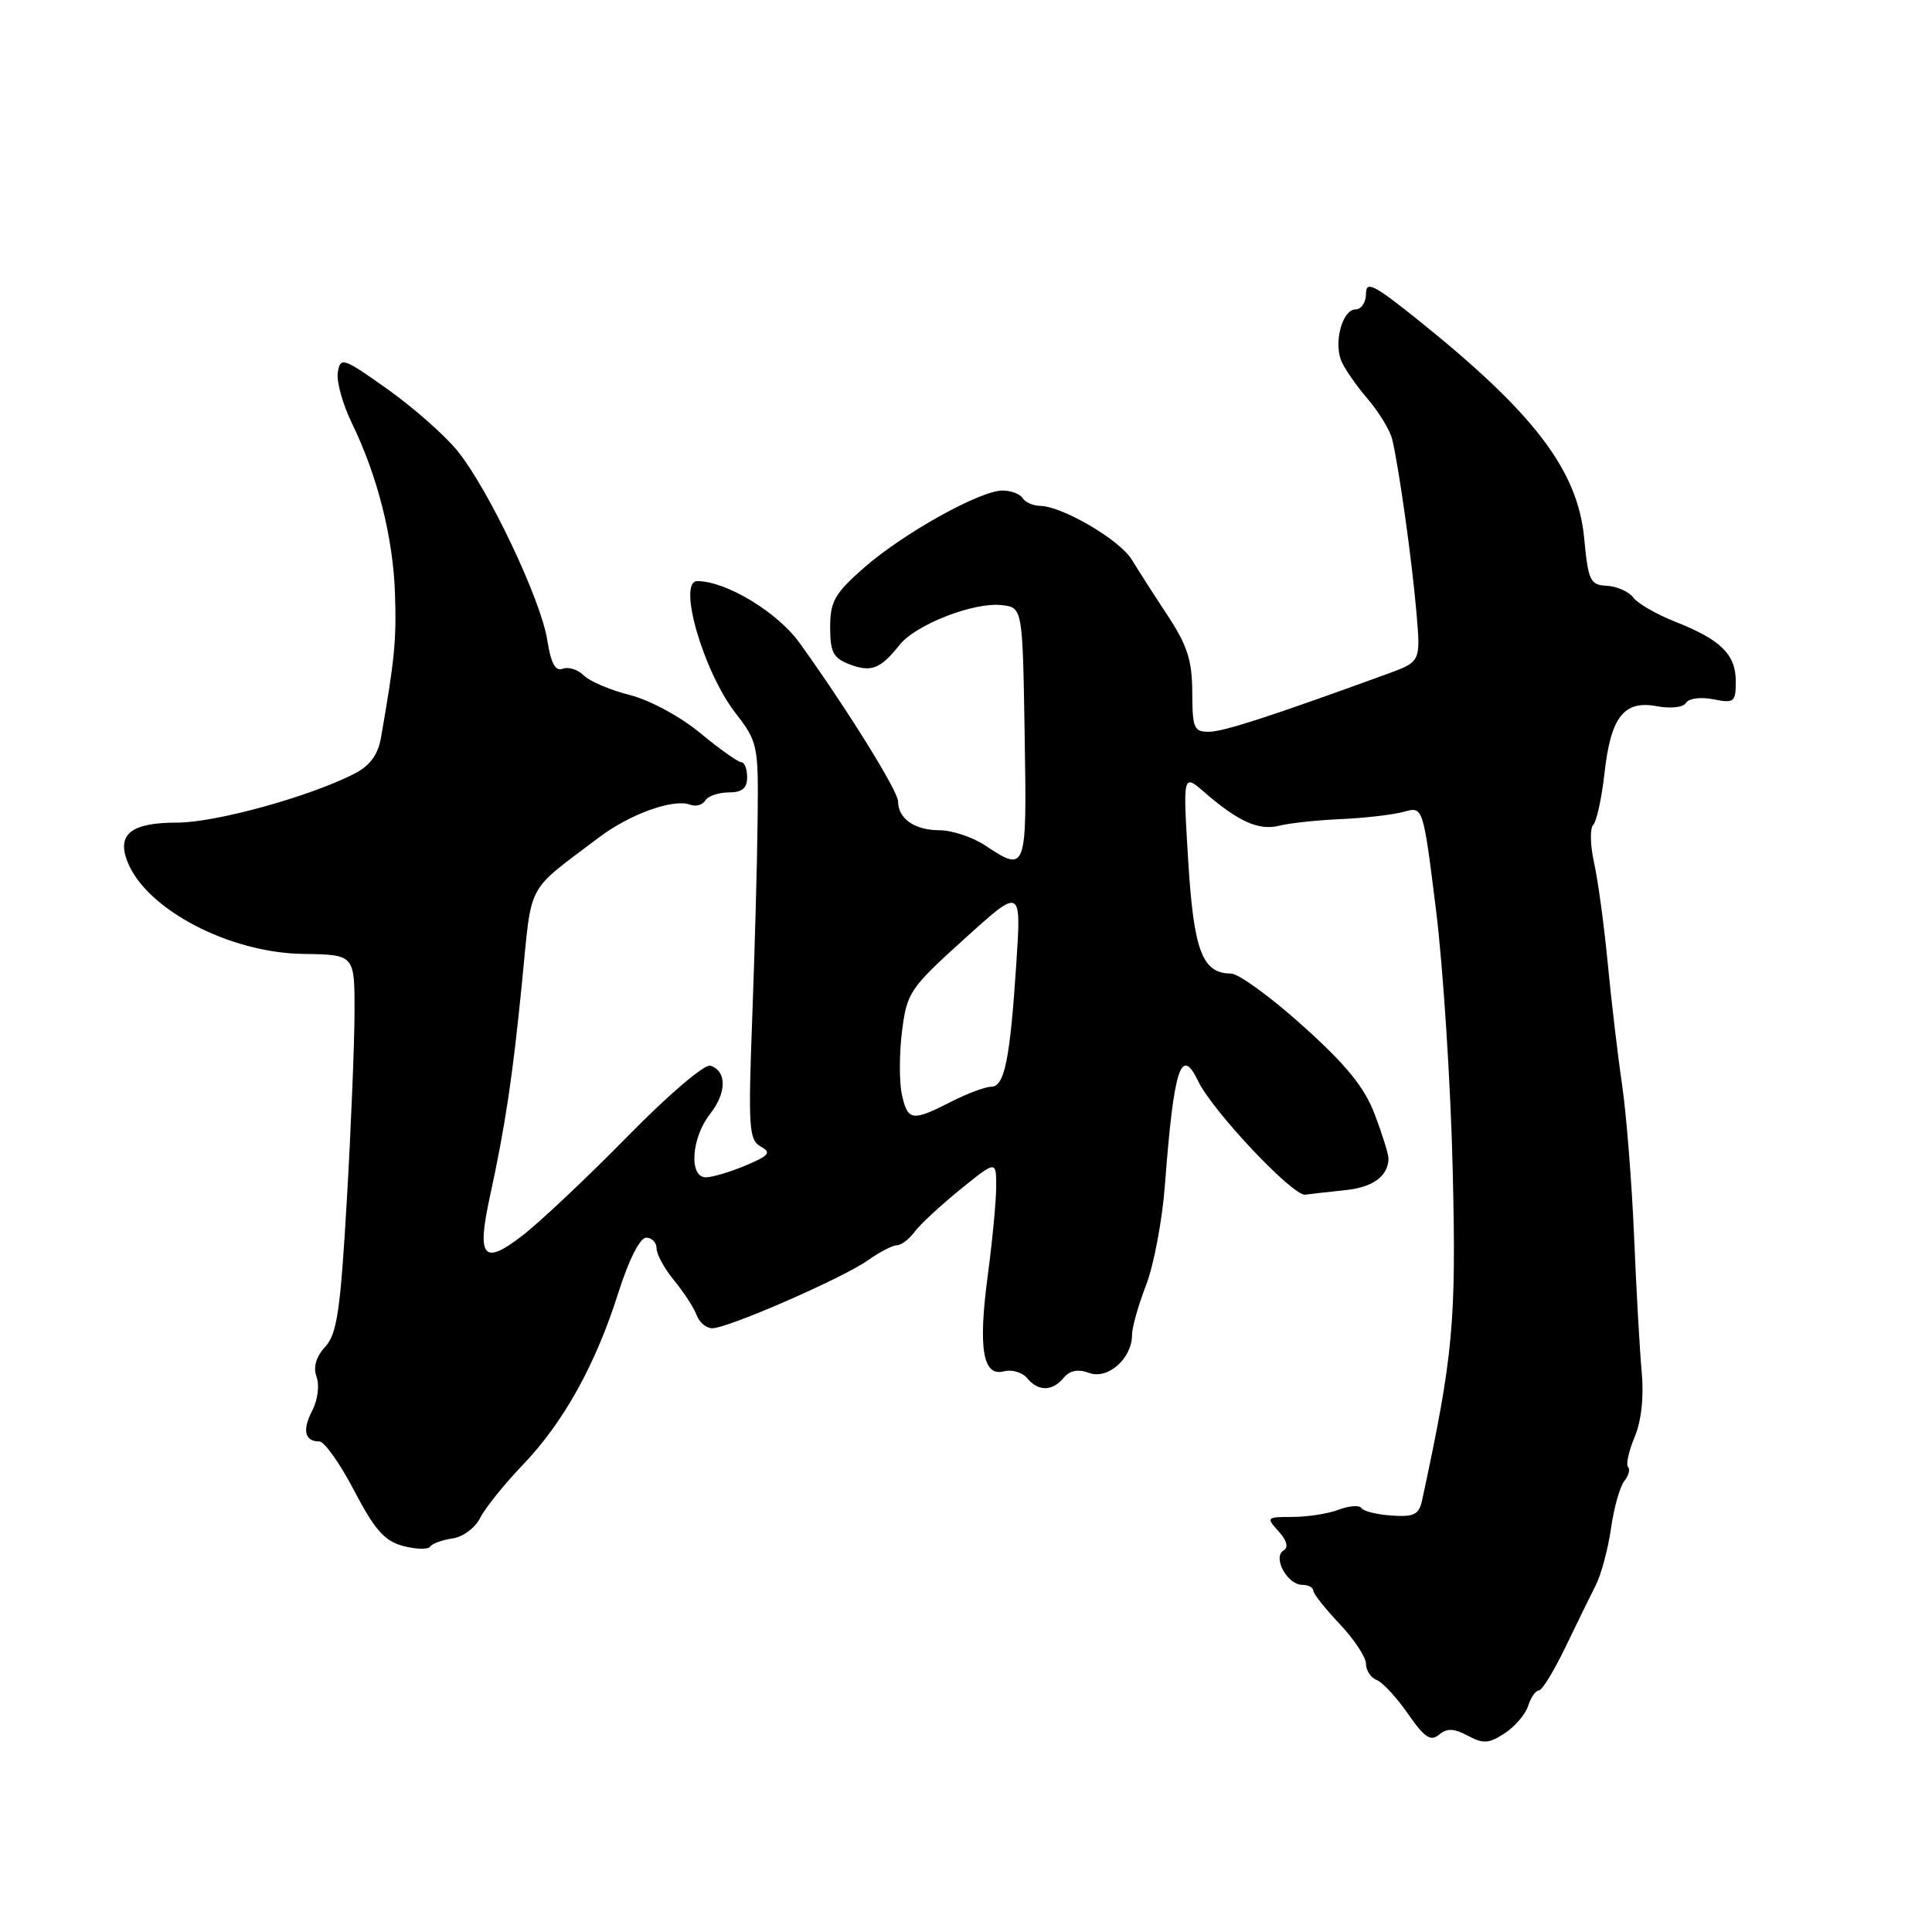 <?xml version="1.0" encoding="UTF-8" standalone="no"?>
<!DOCTYPE svg PUBLIC "-//W3C//DTD SVG 1.1//EN" "http://www.w3.org/Graphics/SVG/1.1/DTD/svg11.dtd" >
<svg xmlns="http://www.w3.org/2000/svg" xmlns:xlink="http://www.w3.org/1999/xlink" version="1.1" viewBox="0 0 256 256">
 <g >
 <path fill="currentColor"
d=" M 194.49 229.99 C 196.53 231.09 197.29 231.04 199.38 229.67 C 200.74 228.78 202.14 227.14 202.49 226.03 C 202.85 224.91 203.48 224.00 203.90 224.00 C 204.33 224.00 205.91 221.41 207.43 218.25 C 208.95 215.09 210.77 211.38 211.47 210.00 C 212.17 208.62 213.07 205.25 213.47 202.50 C 213.86 199.75 214.66 196.93 215.24 196.23 C 215.81 195.53 216.03 194.70 215.73 194.39 C 215.42 194.09 215.81 192.30 216.59 190.43 C 217.50 188.27 217.84 185.09 217.53 181.76 C 217.27 178.87 216.81 170.75 216.52 163.71 C 216.22 156.68 215.51 147.68 214.93 143.71 C 214.35 139.75 213.49 132.45 213.02 127.50 C 212.54 122.55 211.74 116.61 211.22 114.31 C 210.71 112.00 210.66 109.74 211.11 109.29 C 211.56 108.84 212.23 105.78 212.60 102.49 C 213.43 94.99 215.18 92.75 219.55 93.58 C 221.40 93.92 223.05 93.73 223.42 93.12 C 223.79 92.53 225.38 92.33 227.04 92.66 C 229.79 93.21 230.00 93.04 230.00 90.28 C 230.00 86.72 228.02 84.77 222.00 82.39 C 219.53 81.42 217.01 79.97 216.42 79.18 C 215.83 78.39 214.25 77.69 212.92 77.62 C 210.70 77.51 210.45 76.98 209.91 71.28 C 209.04 62.25 203.24 54.67 187.64 42.19 C 181.99 37.67 181.00 37.19 181.00 38.94 C 181.00 40.07 180.37 41.00 179.61 41.00 C 177.94 41.00 176.74 45.12 177.67 47.67 C 178.04 48.68 179.61 50.97 181.15 52.77 C 182.70 54.57 184.21 57.04 184.49 58.27 C 185.40 62.17 187.09 74.27 187.68 81.09 C 188.25 87.68 188.25 87.68 183.87 89.28 C 168.44 94.90 162.23 96.92 160.25 96.96 C 158.20 97.00 158.00 96.53 157.98 91.75 C 157.97 87.53 157.33 85.53 154.73 81.58 C 152.95 78.88 150.80 75.52 149.95 74.13 C 148.34 71.51 140.76 67.08 137.81 67.03 C 136.88 67.01 135.84 66.55 135.50 66.00 C 135.16 65.45 133.96 65.00 132.83 65.00 C 129.85 65.00 119.62 70.71 114.46 75.25 C 110.60 78.64 110.00 79.70 110.00 83.11 C 110.00 86.43 110.41 87.20 112.58 88.03 C 115.44 89.12 116.67 88.64 119.20 85.45 C 121.34 82.76 129.04 79.76 132.72 80.18 C 135.50 80.50 135.50 80.50 135.77 97.25 C 136.07 115.54 136.03 115.66 130.50 112.00 C 128.85 110.91 126.13 110.01 124.45 110.01 C 121.18 110.00 119.00 108.47 119.00 106.19 C 119.00 104.82 112.19 93.86 105.94 85.18 C 103.01 81.11 96.21 77.00 92.40 77.00 C 89.73 77.00 93.18 88.95 97.44 94.46 C 100.41 98.30 100.50 98.71 100.39 108.46 C 100.34 113.98 100.01 125.80 99.68 134.72 C 99.13 149.39 99.23 151.03 100.78 151.91 C 102.25 152.73 101.95 153.11 98.78 154.44 C 96.74 155.30 94.37 156.00 93.53 156.00 C 91.26 156.00 91.60 150.78 94.07 147.63 C 96.30 144.80 96.33 141.94 94.14 141.21 C 93.37 140.96 88.60 145.02 83.14 150.59 C 77.84 155.99 71.58 161.90 69.22 163.72 C 64.07 167.71 63.16 166.66 64.88 158.71 C 66.96 149.15 67.94 142.60 69.17 130.16 C 70.52 116.59 69.56 118.39 79.37 110.96 C 83.47 107.86 89.26 105.78 91.47 106.63 C 92.20 106.91 93.09 106.66 93.46 106.07 C 93.82 105.48 95.22 105.00 96.56 105.00 C 98.33 105.00 99.00 104.45 99.00 103.00 C 99.00 101.90 98.65 101.00 98.23 101.00 C 97.81 101.00 95.36 99.26 92.78 97.13 C 90.12 94.93 86.09 92.76 83.44 92.09 C 80.87 91.44 78.13 90.28 77.36 89.50 C 76.58 88.72 75.32 88.32 74.57 88.61 C 73.59 88.99 73.00 87.90 72.52 84.82 C 71.67 79.43 64.70 64.76 60.59 59.71 C 58.89 57.63 54.71 53.95 51.31 51.54 C 45.46 47.39 45.10 47.27 44.76 49.33 C 44.56 50.52 45.40 53.54 46.61 56.04 C 50.03 63.06 52.10 71.26 52.34 78.71 C 52.54 84.87 52.29 87.40 50.48 97.75 C 50.09 99.99 49.02 101.45 47.04 102.48 C 41.17 105.52 28.59 109.00 23.49 109.00 C 17.41 109.00 15.47 110.50 16.87 114.13 C 19.31 120.46 30.35 126.27 40.20 126.40 C 46.98 126.50 46.98 126.50 46.98 134.00 C 46.97 138.12 46.52 149.36 45.96 158.96 C 45.11 173.68 44.66 176.75 43.09 178.46 C 41.86 179.81 41.48 181.16 41.95 182.45 C 42.35 183.54 42.10 185.51 41.39 186.88 C 40.02 189.52 40.36 191.00 42.32 191.00 C 42.98 191.00 45.06 193.93 46.93 197.52 C 49.66 202.73 50.96 204.20 53.42 204.85 C 55.11 205.30 56.73 205.34 57.00 204.94 C 57.27 204.53 58.61 204.04 59.97 203.85 C 61.34 203.66 62.97 202.44 63.62 201.14 C 64.27 199.84 66.80 196.69 69.24 194.14 C 74.68 188.47 78.91 180.85 81.95 171.25 C 83.34 166.88 84.80 164.00 85.63 164.00 C 86.38 164.00 87.00 164.64 87.00 165.42 C 87.00 166.21 88.05 168.12 89.33 169.67 C 90.61 171.23 91.95 173.29 92.30 174.25 C 92.65 175.21 93.59 176.00 94.38 176.00 C 96.46 176.00 111.71 169.34 115.01 166.99 C 116.55 165.90 118.28 165.00 118.85 165.00 C 119.42 165.00 120.47 164.20 121.19 163.22 C 121.91 162.25 124.64 159.72 127.25 157.60 C 132.00 153.76 132.00 153.76 132.00 157.22 C 132.00 159.12 131.50 164.37 130.90 168.87 C 129.59 178.62 130.21 182.44 133.01 181.71 C 134.06 181.43 135.45 181.84 136.09 182.60 C 137.58 184.40 139.44 184.38 140.95 182.56 C 141.77 181.58 142.84 181.38 144.32 181.92 C 146.80 182.84 150.00 180.00 150.00 176.88 C 150.00 175.89 150.84 172.92 151.86 170.29 C 152.88 167.65 154.01 161.68 154.36 157.00 C 155.54 141.49 156.49 138.52 158.76 143.25 C 160.64 147.19 171.31 158.51 172.94 158.30 C 173.80 158.19 176.23 157.91 178.35 157.69 C 181.96 157.30 183.95 155.83 183.98 153.50 C 183.99 152.95 183.17 150.33 182.17 147.68 C 180.79 144.05 178.43 141.15 172.63 135.93 C 168.40 132.12 164.11 129.00 163.12 129.00 C 159.31 129.00 158.17 125.99 157.44 114.00 C 156.74 102.50 156.74 102.50 159.62 105.00 C 164.08 108.87 166.80 110.09 169.51 109.41 C 170.88 109.06 174.59 108.67 177.75 108.53 C 180.91 108.39 184.64 107.95 186.04 107.56 C 188.57 106.85 188.57 106.85 190.29 120.67 C 191.23 128.28 192.22 143.70 192.49 154.93 C 192.97 175.29 192.58 179.53 188.44 198.78 C 188.03 200.69 187.38 201.02 184.40 200.82 C 182.45 200.69 180.65 200.24 180.39 199.83 C 180.14 199.42 178.79 199.51 177.40 200.04 C 176.01 200.57 173.25 201.00 171.28 201.00 C 167.82 201.00 167.75 201.07 169.41 202.90 C 170.54 204.15 170.76 205.03 170.06 205.46 C 168.60 206.36 170.59 210.00 172.54 210.00 C 173.34 210.00 174.00 210.34 174.01 210.75 C 174.01 211.16 175.59 213.16 177.51 215.18 C 179.43 217.21 181.00 219.59 181.00 220.46 C 181.00 221.34 181.64 222.31 182.42 222.61 C 183.19 222.90 185.06 224.92 186.56 227.08 C 188.74 230.23 189.56 230.78 190.67 229.86 C 191.74 228.97 192.65 229.01 194.49 229.99 Z  M 119.50 145.02 C 119.15 143.38 119.15 139.62 119.52 136.66 C 120.17 131.52 120.53 130.97 127.76 124.43 C 135.33 117.57 135.33 117.57 134.67 127.64 C 133.83 140.44 133.10 144.00 131.34 144.00 C 130.56 144.00 128.16 144.90 126.00 146.00 C 120.85 148.63 120.28 148.54 119.50 145.02 Z "/>
</g>
</svg>
